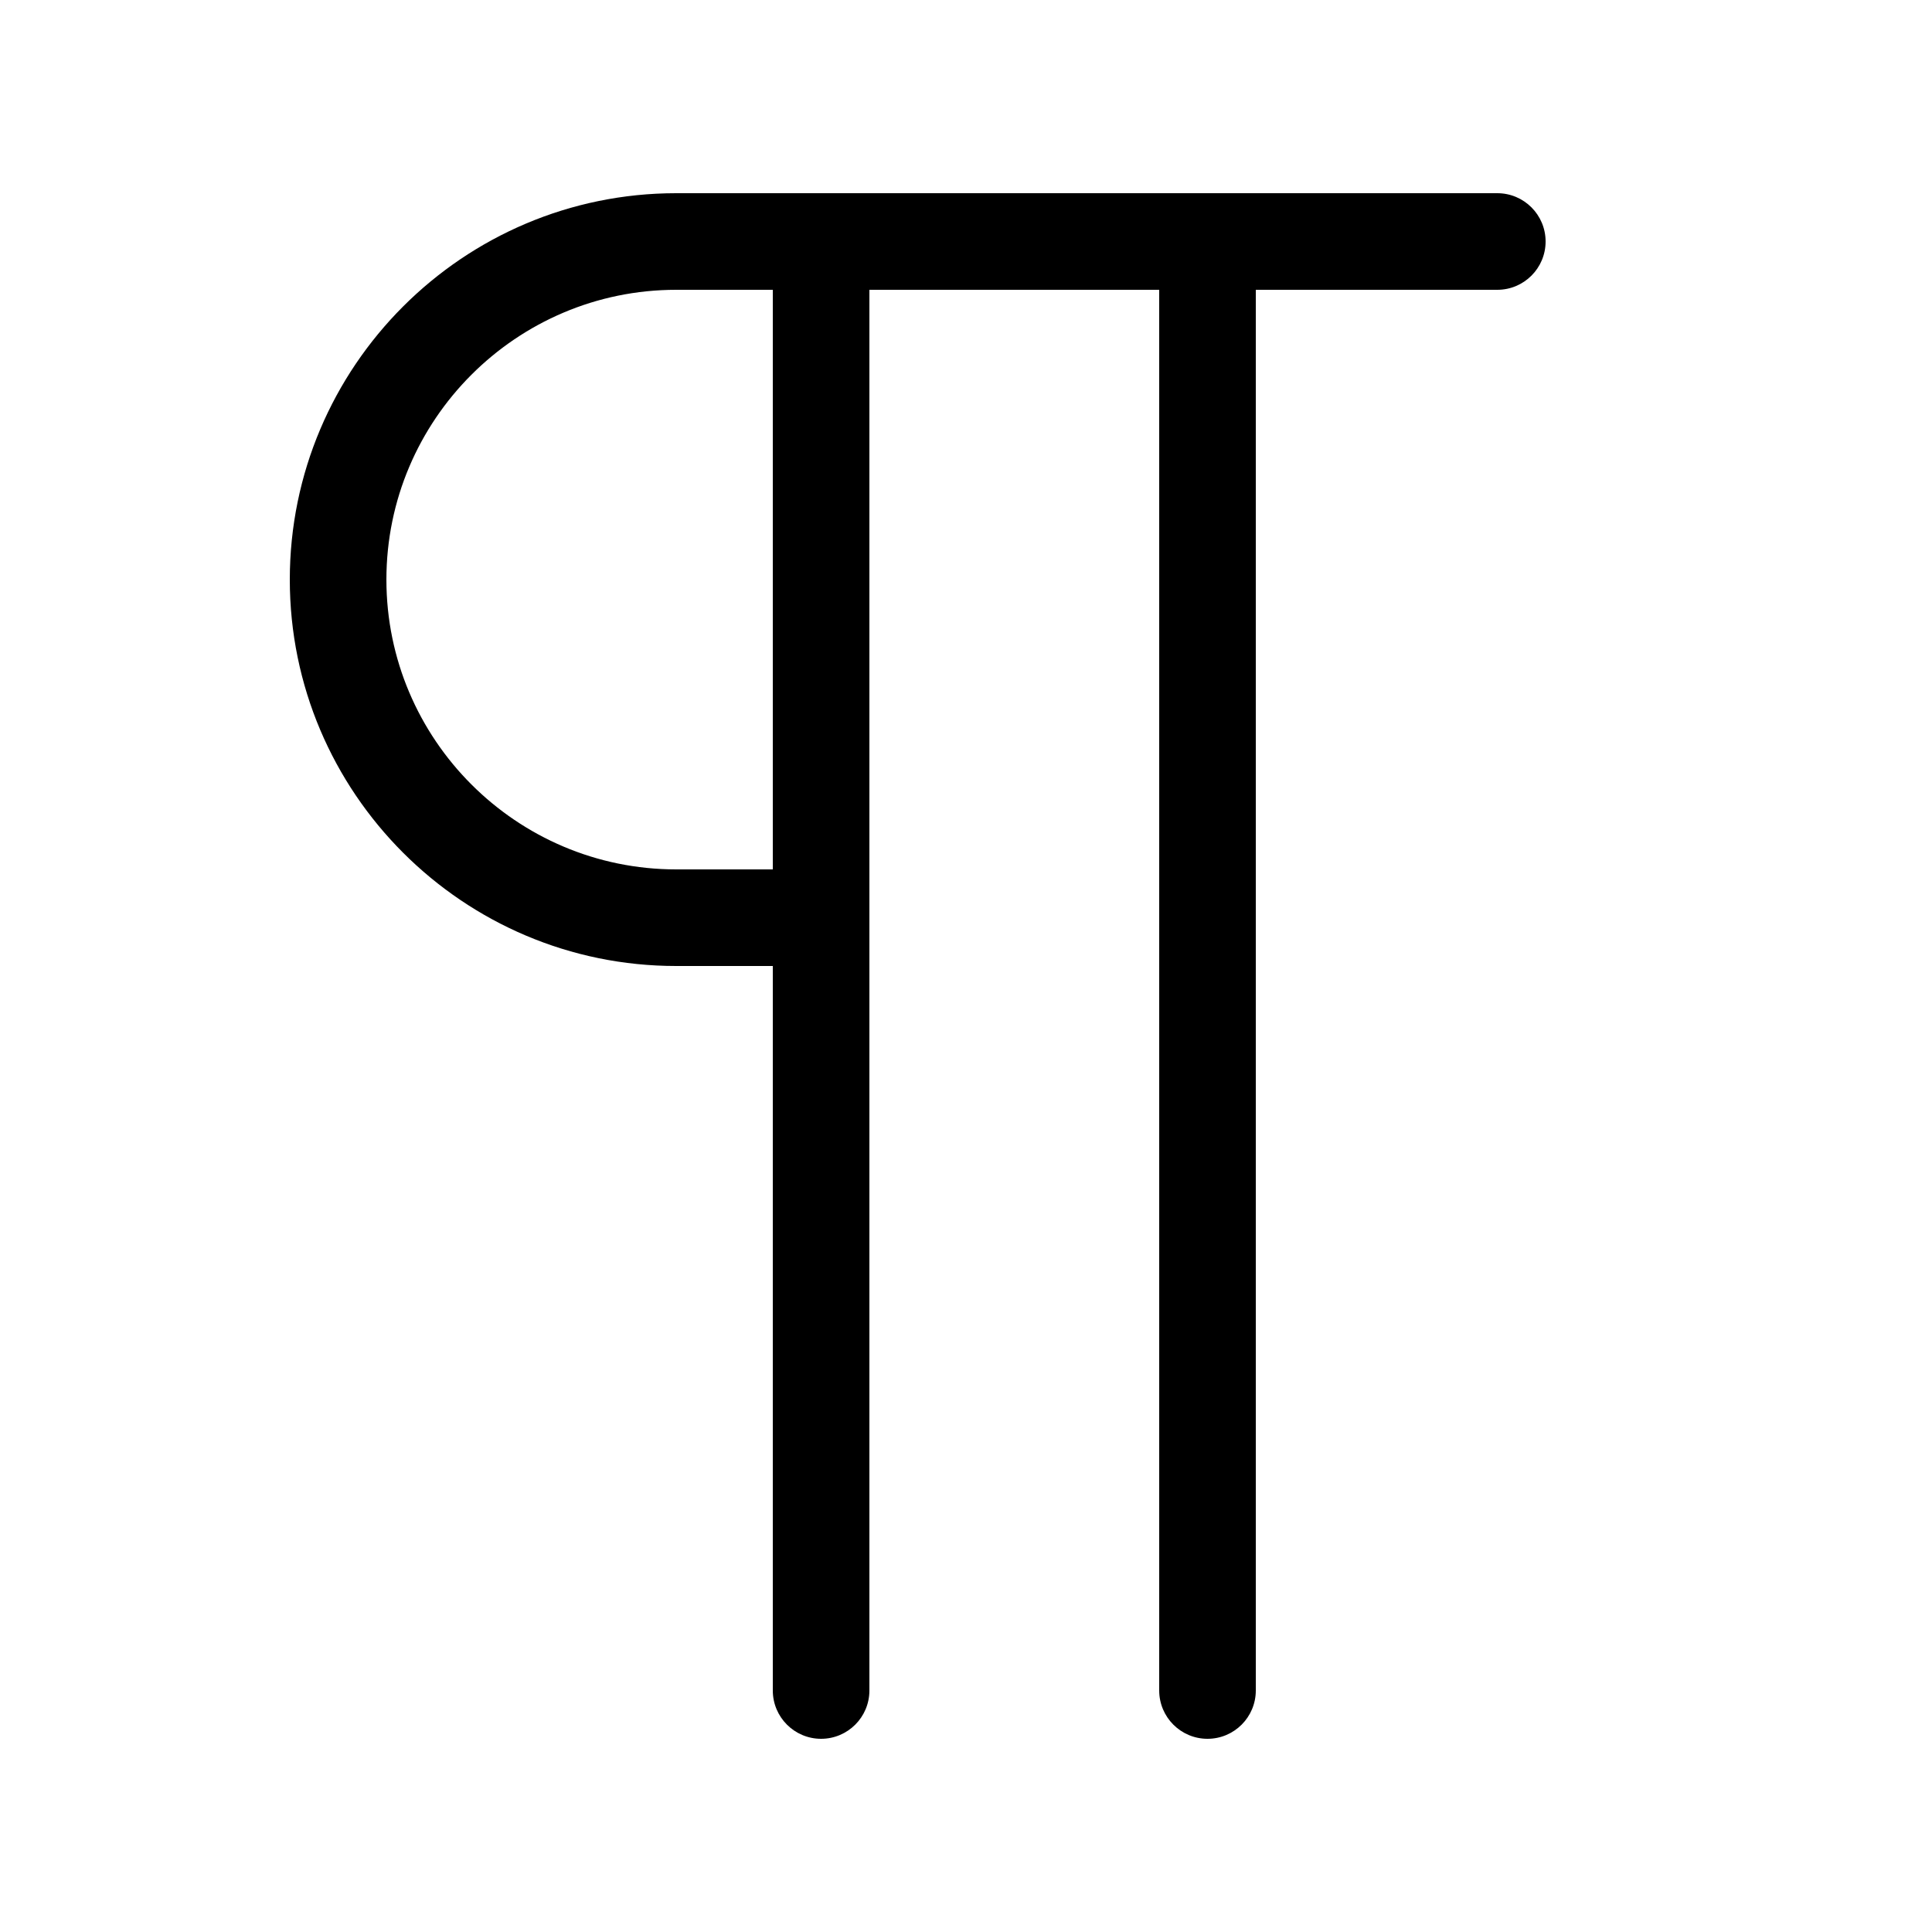 <svg xmlns="http://www.w3.org/2000/svg" xmlns:xlink="http://www.w3.org/1999/xlink" width="20" height="20" version="1.1" viewBox="0 0 20 20"><path fill="#000" d="M15.5 2h-8.5c-2.206 0-4 1.794-4 4s1.794 4 4 4h1v7.5c0 0.276 0.224 0.5 0.5 0.5s0.5-0.224 0.5-0.5v-14.5h3v14.5c0 0.276 0.224 0.5 0.5 0.5s0.5-0.224 0.5-0.5v-14.5h2.5c0.276 0 0.5-0.224 0.5-0.5s-0.224-0.5-0.5-0.5zM8 9h-1c-1.654 0-3-1.346-3-3s1.346-3 3-3h1v6z"/></svg>